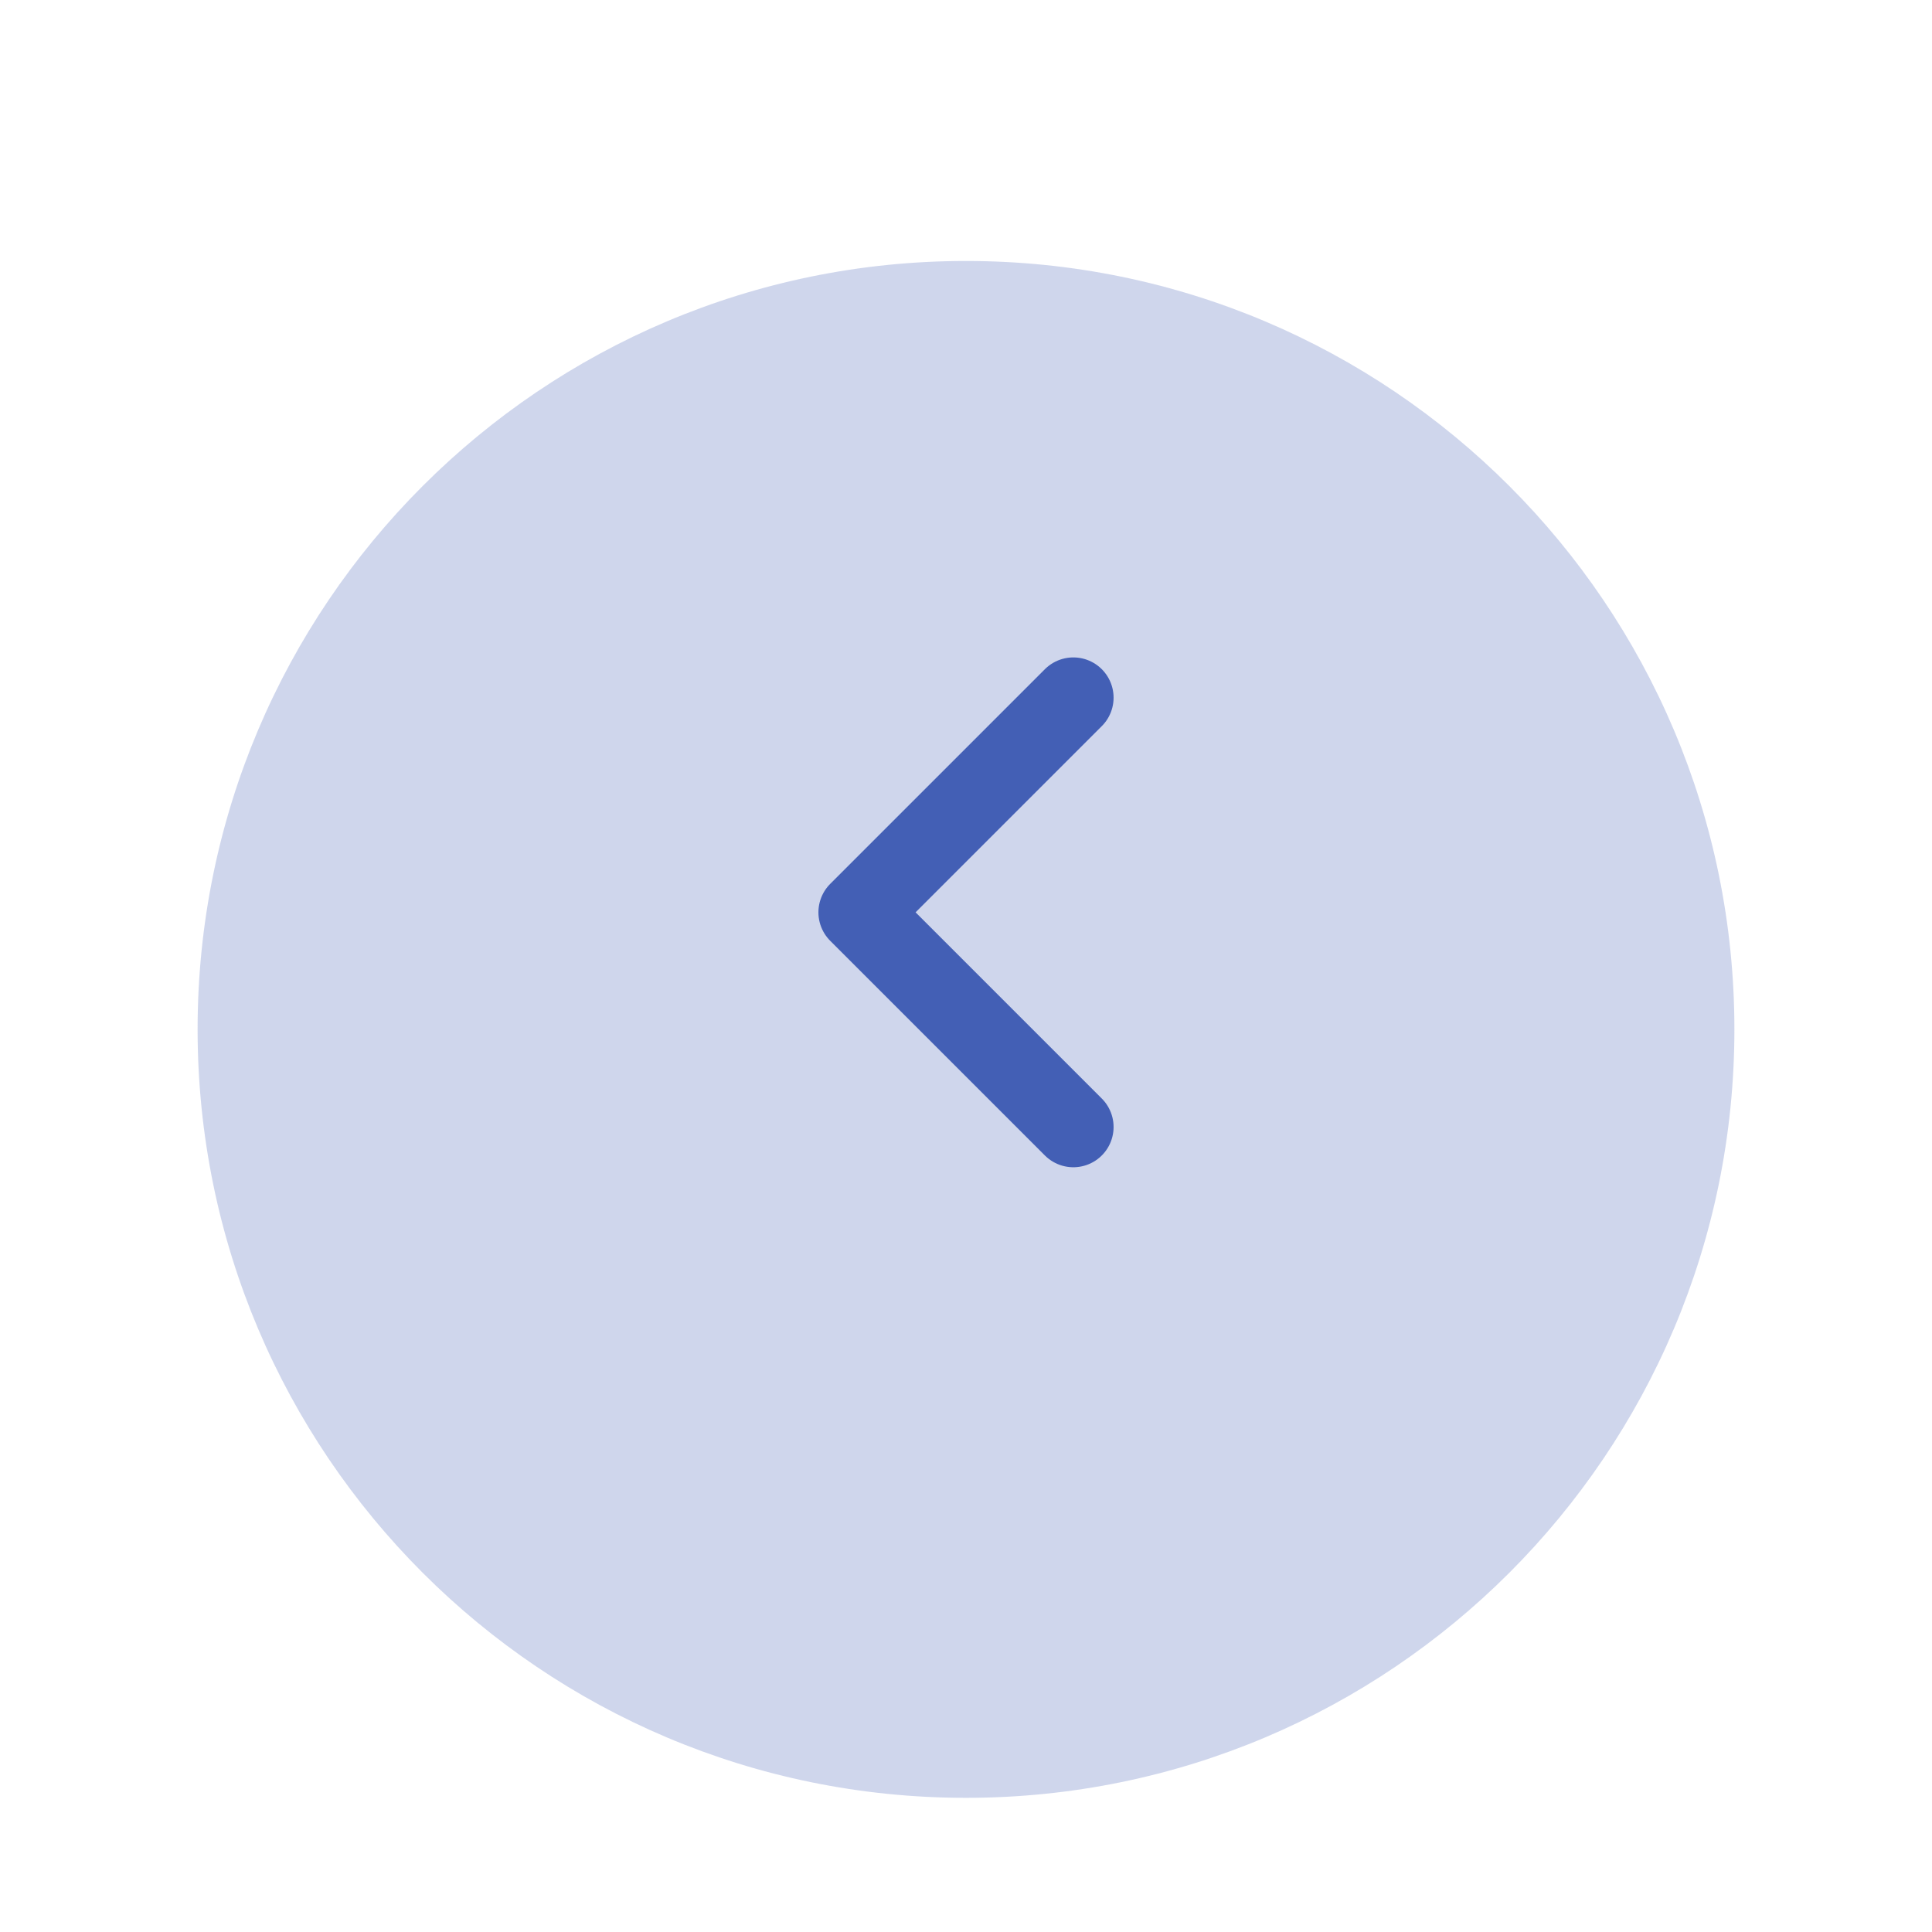<svg xmlns="http://www.w3.org/2000/svg" width="36" height="36" viewBox="0 0 36 36" fill="none">
  <g clip-path="url(#clip0_310_8744)">
    <g filter="url(#filter0_d_310_8744)">
      <path d="M18 31.5C25.908 31.5 32.318 25.089 32.318 17.181C32.318 9.274 25.908 2.863 18 2.863C10.092 2.863 3.682 9.274 3.682 17.181C3.682 25.089 10.092 31.5 18 31.5Z" fill="#435FB5" fill-opacity="0.25"/>
    </g>
    <path d="M20 21L16 17L20 13" stroke="#435FB5" stroke-width="1.5" stroke-linecap="round" stroke-linejoin="round"/>
  </g>
  <defs>
    <filter id="filter0_d_310_8744" x="-5.318" y="-4.137" width="46.636" height="46.637" filterUnits="userSpaceOnUse" color-interpolation-filters="sRGB">
      <feFlood flood-opacity="0" result="BackgroundImageFix"/>
      <feColorMatrix in="SourceAlpha" type="matrix" values="0 0 0 0 0 0 0 0 0 0 0 0 0 0 0 0 0 0 127 0" result="hardAlpha"/>
      <feOffset dy="2"/>
      <feGaussianBlur stdDeviation="4.5"/>
      <feComposite in2="hardAlpha" operator="out"/>
      <feColorMatrix type="matrix" values="0 0 0 0 0 0 0 0 0 0 0 0 0 0 0 0 0 0 0.05 0"/>
      <feBlend mode="normal" in2="BackgroundImageFix" result="effect1_dropShadow_310_8744"/>
      <feBlend mode="normal" in="SourceGraphic" in2="effect1_dropShadow_310_8744" result="shape"/>
    </filter>
    <clipPath id="clip0_310_8744">
      <rect width="36" height="36" fill="white"/>
    </clipPath>
  </defs>
</svg>